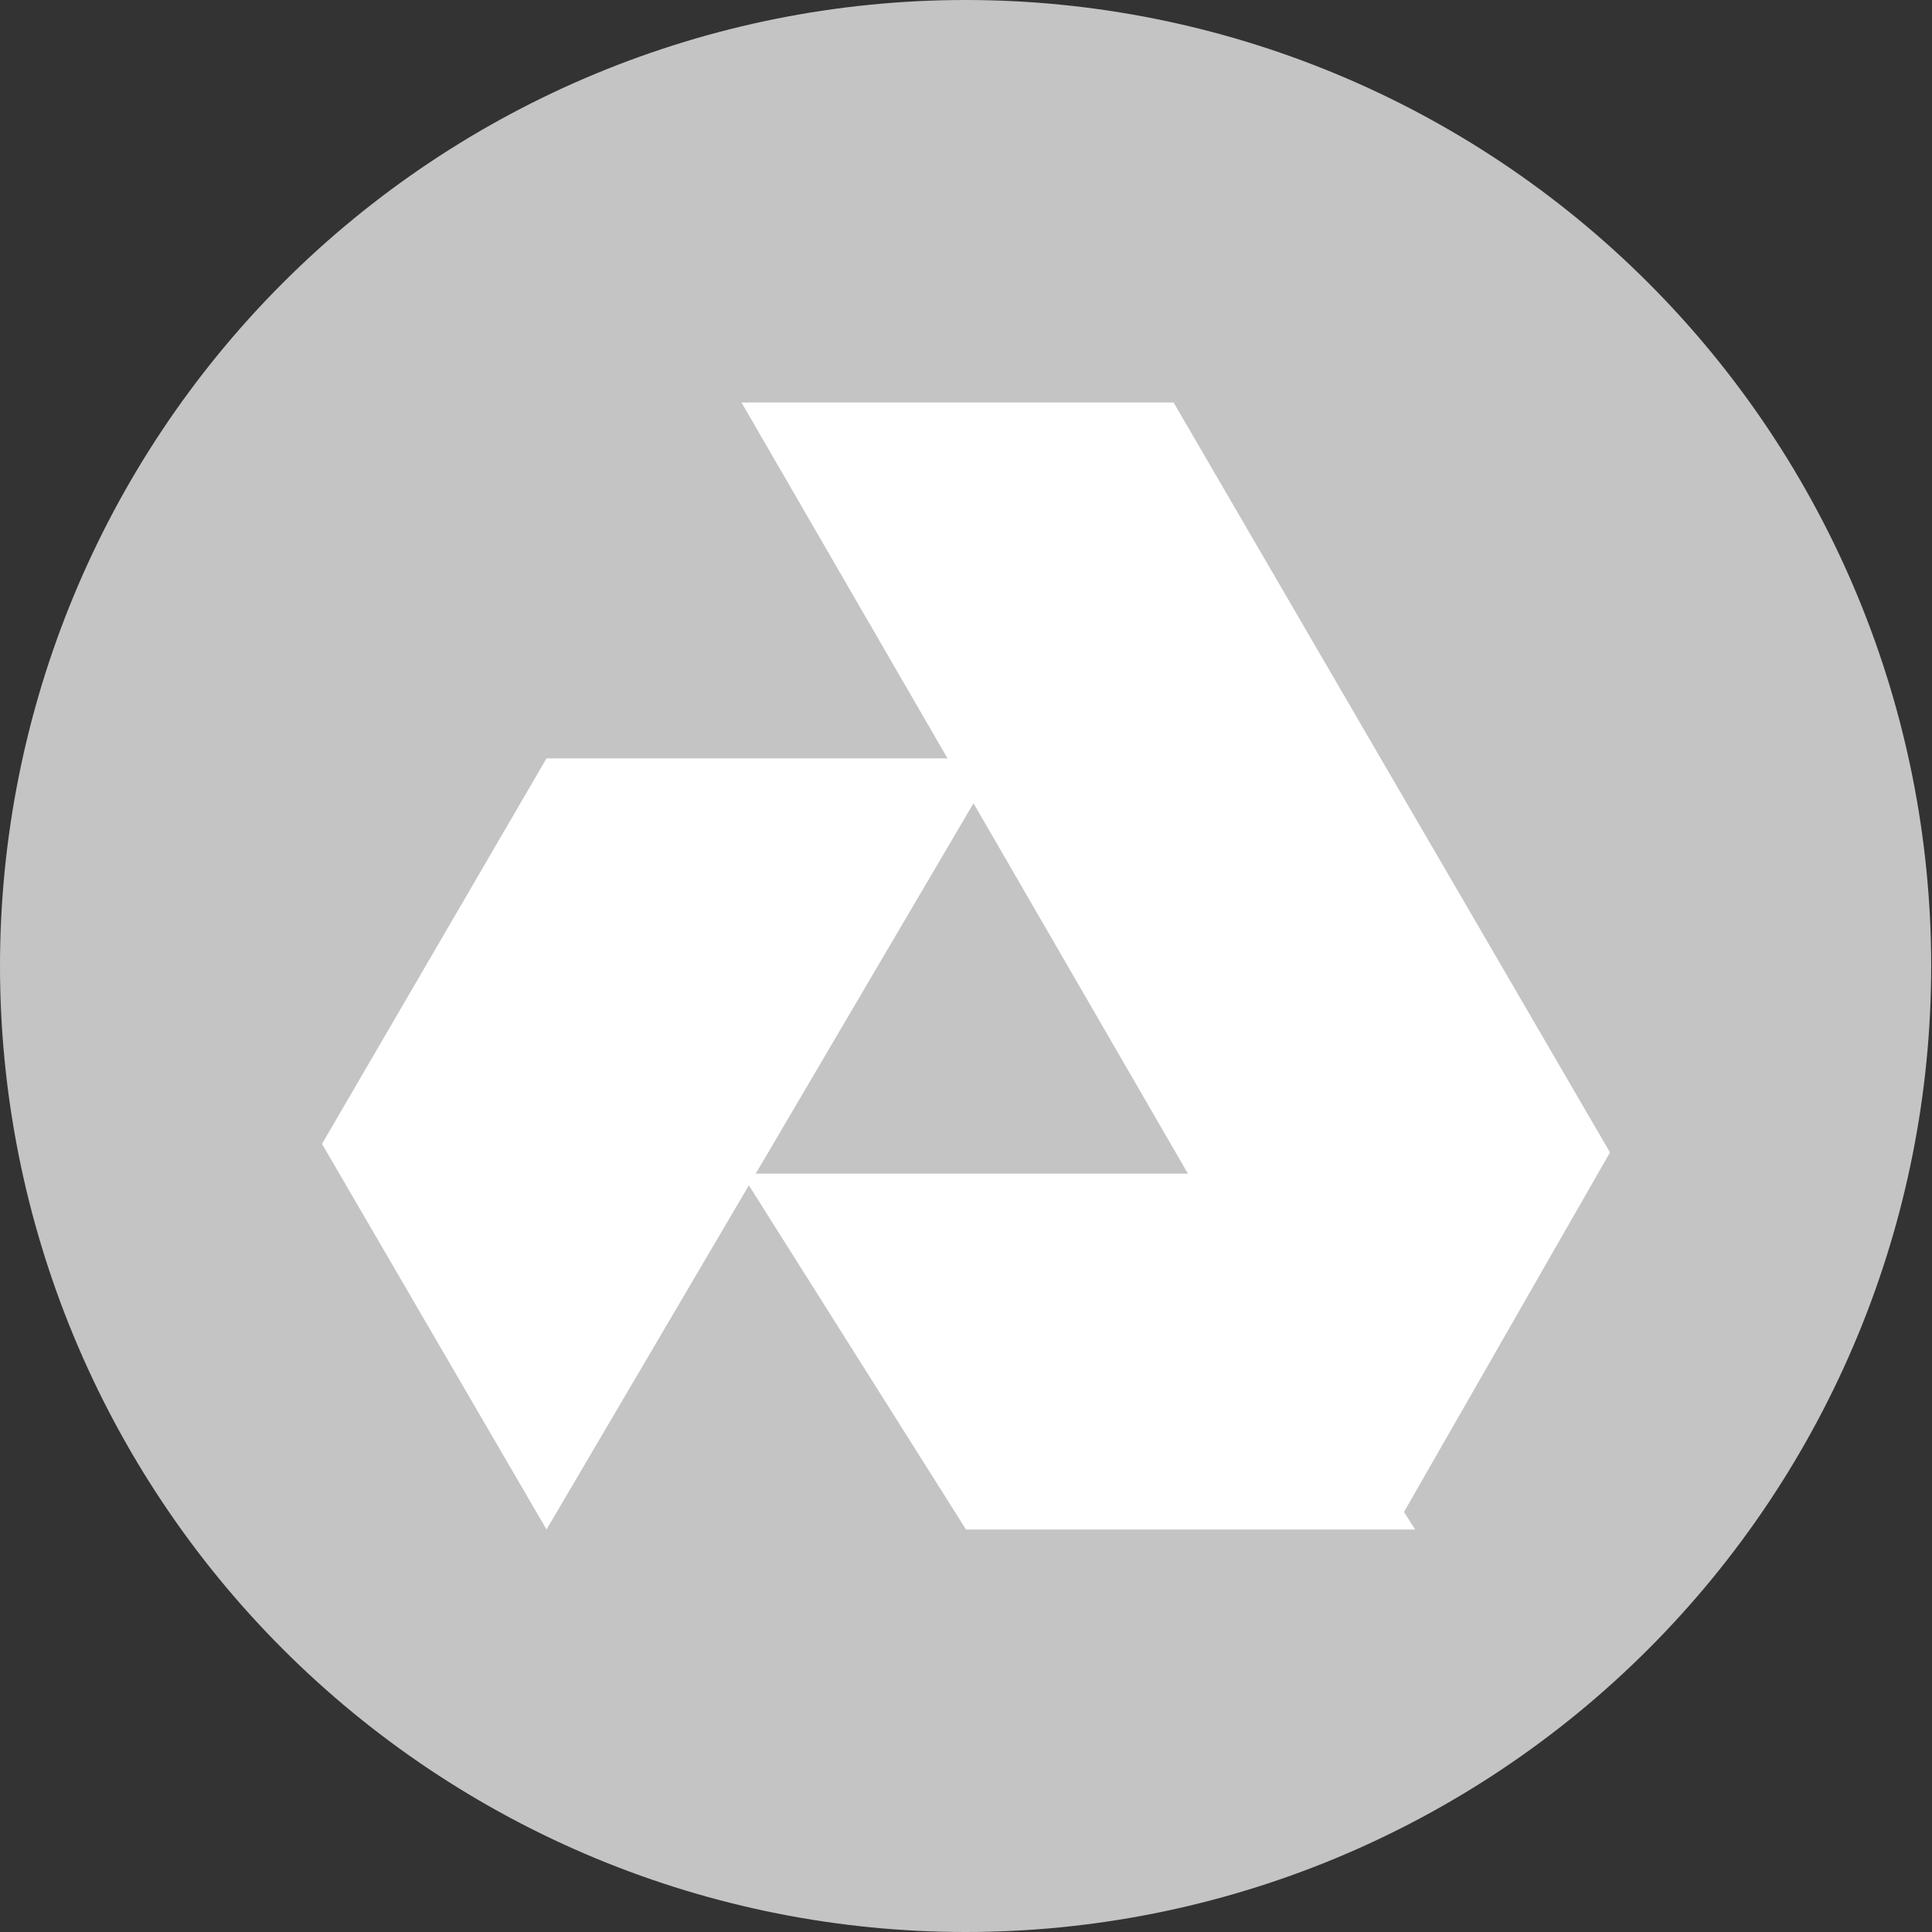 <svg width="24" height="24" viewBox="0 0 24 24" fill="none" xmlns="http://www.w3.org/2000/svg">
<rect x="0" y="0" width="24" height="24" fill="#333333" stroke="none"/>
<path d="M23.99 12C23.99 13.576 23.68 15.136 23.077 16.592C22.474 18.048 21.591 19.371 20.477 20.485C19.363 21.6 18.041 22.483 16.585 23.087C15.13 23.69 13.57 24 11.995 24C10.42 24 8.86 23.69 7.405 23.087C5.949 22.483 4.627 21.6 3.513 20.485C2.399 19.371 1.516 18.048 0.913 16.592C0.31 15.136 -2.98224e-07 13.576 0 12C6.02292e-07 8.817 1.264 5.765 3.513 3.515C5.763 1.264 8.814 1.32614e-07 11.995 0C15.176 -1.20558e-07 18.227 1.264 20.477 3.515C22.726 5.765 23.99 8.817 23.99 12Z" fill="#C4C4C4"/>
<path fill-rule="evenodd" clip-rule="evenodd" d="M9.211 5L17.316 19L20 14.316L14.579 5H9.211Z" fill="white"/>
<path fill-rule="evenodd" clip-rule="evenodd" d="M9.211 14.579L12 19H17.579L14.79 14.579H9.211Z" fill="white"/>
<path fill-rule="evenodd" clip-rule="evenodd" d="M6.789 9.421L4 14.21L6.789 19L12.421 9.421H6.789Z" fill="white"/>
</svg>
